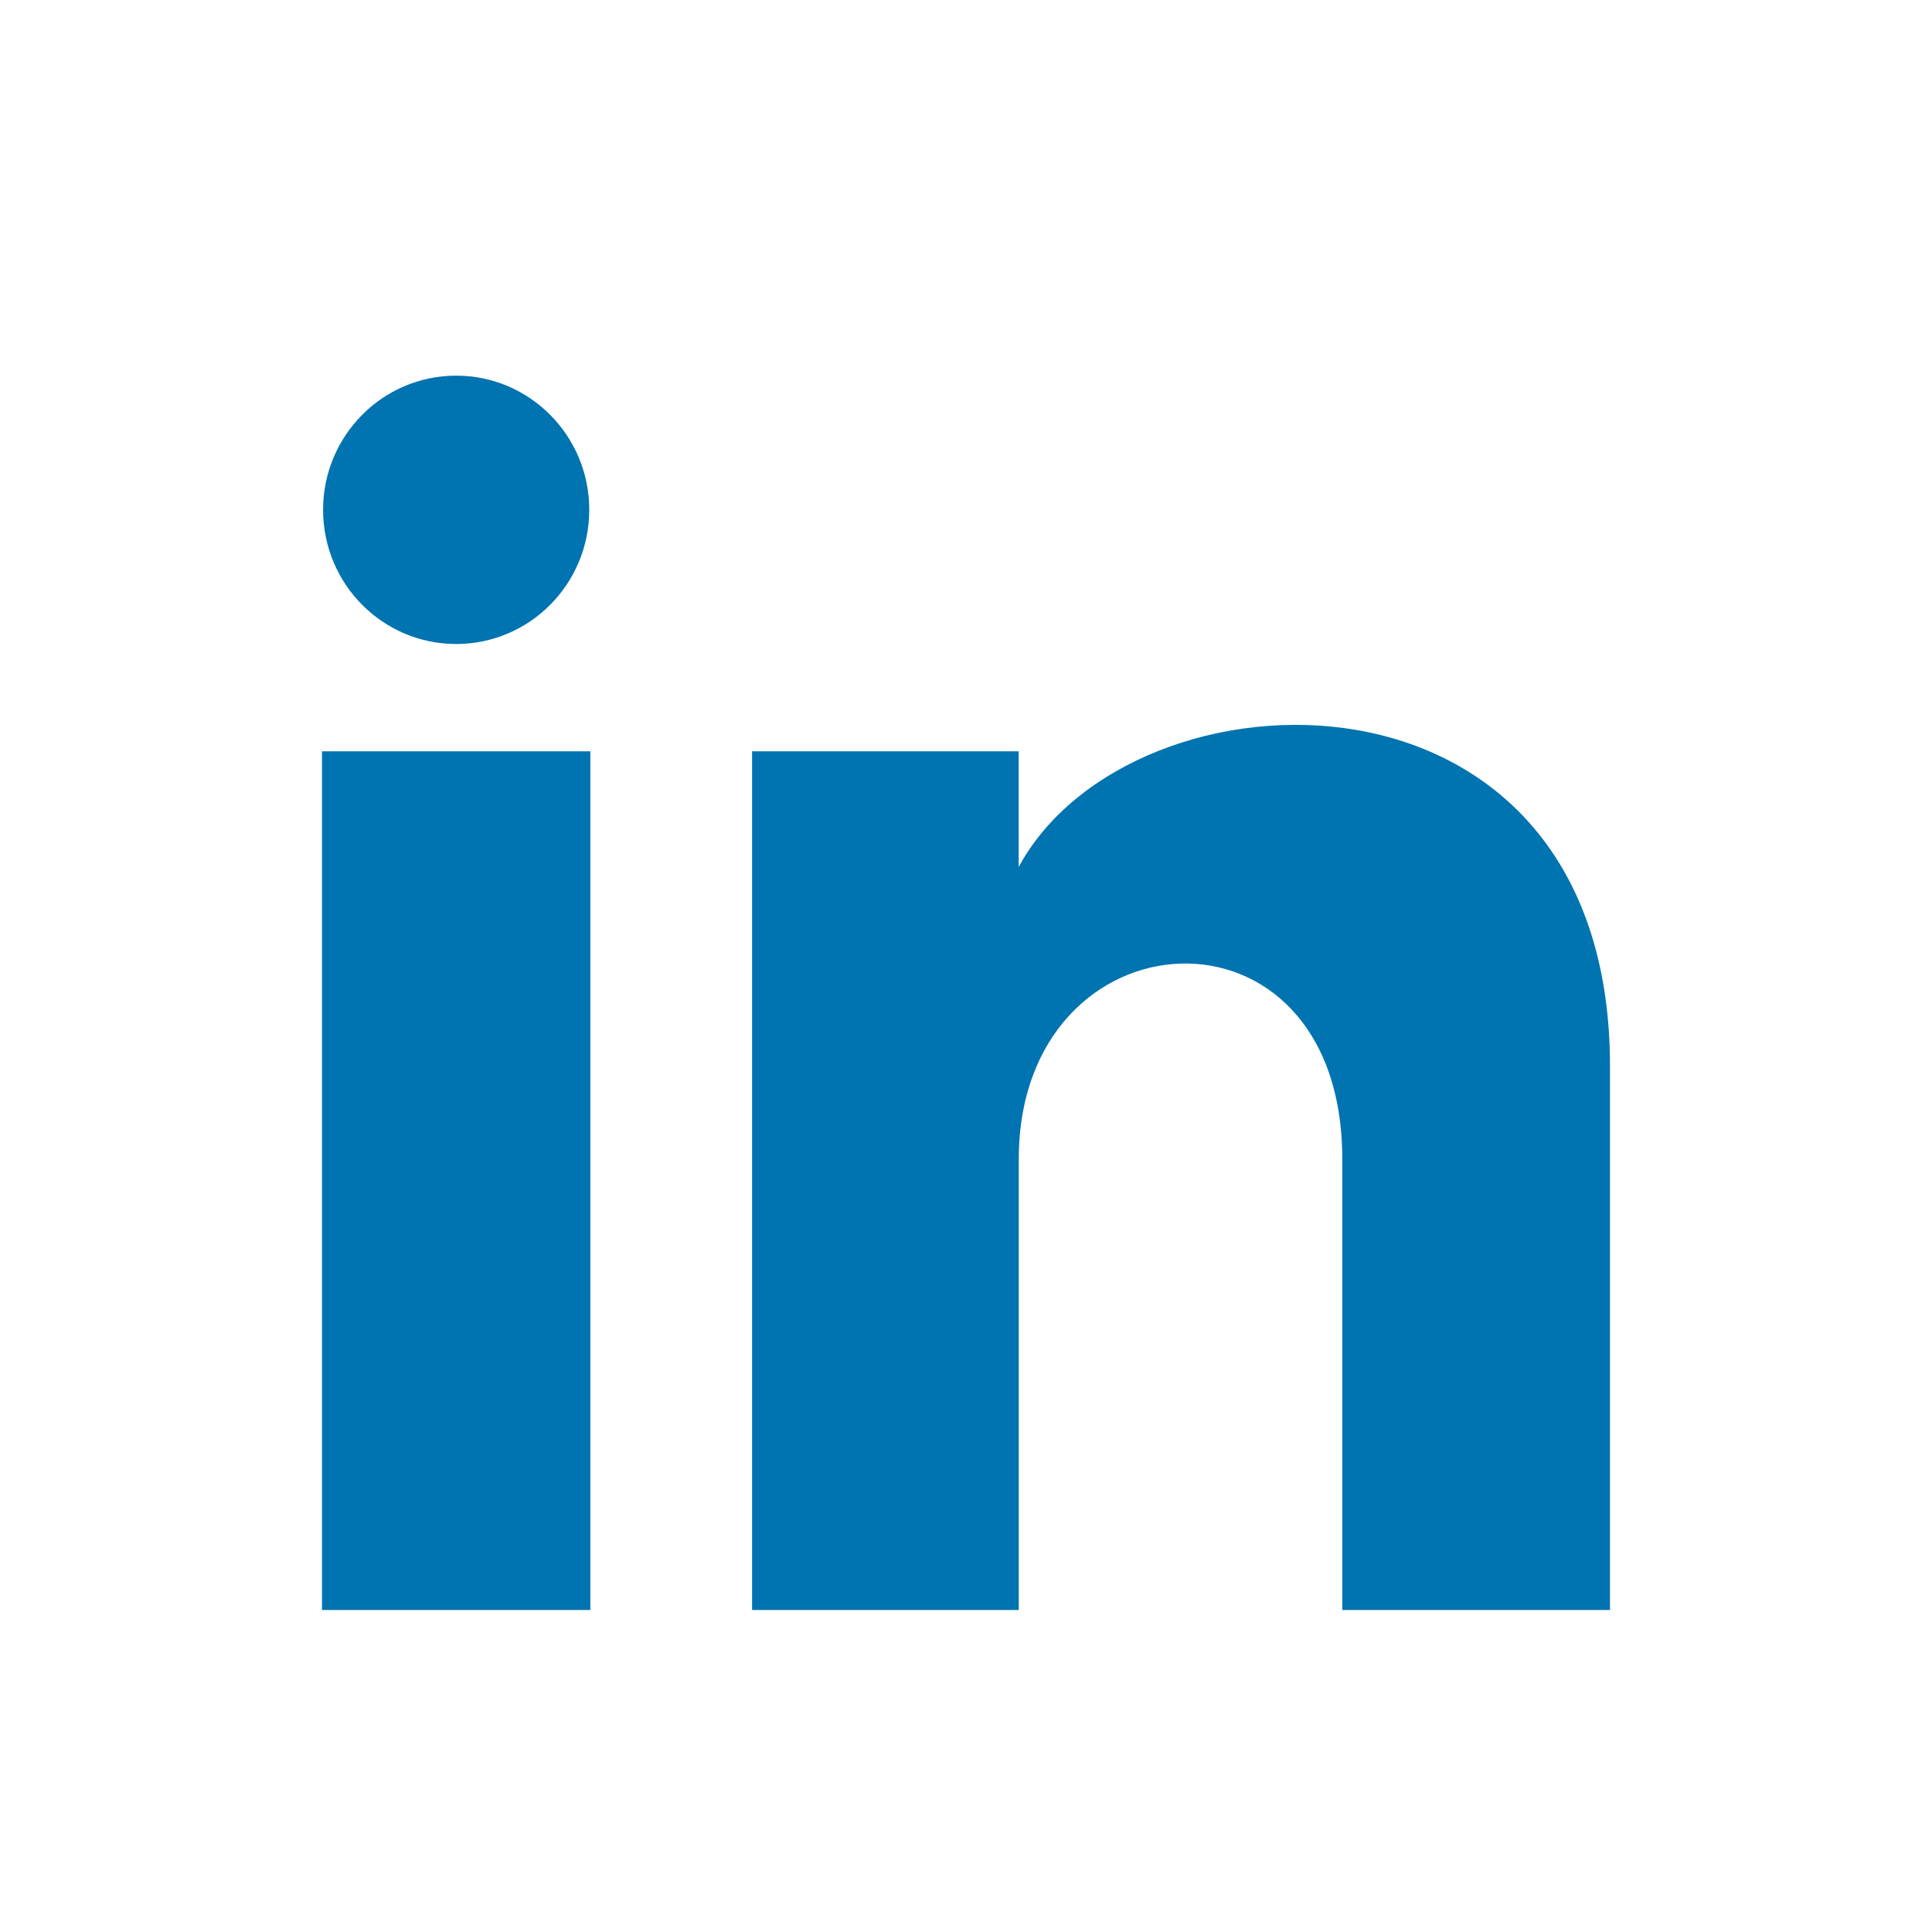 <svg width="48" height="48" viewBox="0 0 48 48" fill="none" xmlns="http://www.w3.org/2000/svg">
<path d="M14.64 12.666C14.64 14.508 13.16 16 11.333 16C9.507 16 8.027 14.508 8.027 12.666C8.027 10.826 9.507 9.333 11.333 9.333C13.16 9.333 14.64 10.826 14.64 12.666ZM14.667 18.666H8V40H14.667V18.666ZM25.309 18.666H18.685V40H25.311V28.801C25.311 22.574 33.349 22.065 33.349 28.801V40H40V26.492C40 15.985 28.104 16.368 25.309 21.54V18.666Z" fill="#0073B1"/>
</svg>
